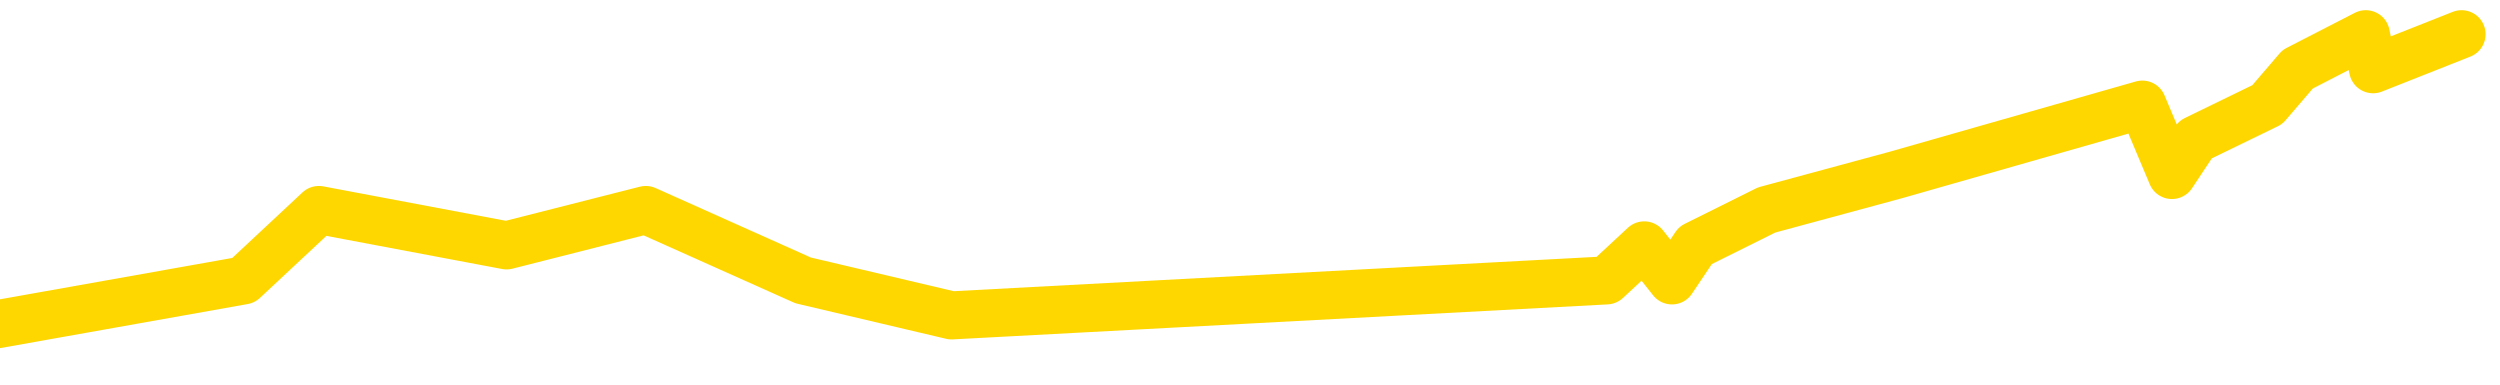 <svg xmlns="http://www.w3.org/2000/svg" version="1.1" viewBox="0 0 6500 1000">
	<path fill="none" stroke="gold" stroke-width="125" stroke-linecap="round" stroke-linejoin="round" d="M0 1369  L-26037 1369 L-25625 1186 L-25400 1277 L-25343 1186 L-25305 1003 L-25121 820 L-24631 638 L-24337 546 L-24026 455 L-23792 272 L-23738 89 L-23679 -93 L-23526 -184 L-23485 -276 L-23353 -367 L-23060 -276 L-22520 -367 L-21909 -550 L-21861 -367 L-21221 -550 L-21188 -458 L-20662 -641 L-20530 -733 L-20140 -1098 L-19811 -1281 L-19694 -1464 L-19483 -1281 L-18766 -1372 L-18196 -1464 L-18089 -1555 L-17914 -1738 L-17693 -1921 L-17292 -2012 L-17266 -2195 L-16338 -2378 L-16250 -2561 L-16168 -2744 L-16098 -2926 L-15801 -3018 L-15649 -3109 L-13759 -2561 L-13658 -2835 L-13396 -3018 L-13102 -2835 L-12960 -3018 L-12712 -3109 L-12676 -3201 L-12518 -3383 L-12054 -3475 L-11801 -3658 L-11589 -3749 L-11338 -3840 L-10989 -4023 L-10061 -4206 L-9968 -4389 L-9557 -4480 L-8386 -4572 L-7197 -4755 L-7105 -4937 L-7077 -5120 L-6811 -5394 L-6512 -5577 L-6384 -5669 L-6346 -5851 L-5531 -5212 L-5147 -5303 L-4087 -5486 L-4026 -5577 L-3761 1826 L-3289 1734 L-3097 1552 L-2833 1460 L-2496 1369 L-2361 1460 L-1905 1186 L-1162 1095 L-1145 912 L-979 820 L-911 1003 L-395 912 L633 729 L829 546 L1317 638 L1679 546 L2088 729 L2474 820 L4177 729 L4275 638 L4347 729 L4408 638 L4593 546 L4929 455 L5570 272 L5647 455 L5708 363 L5895 272 L5974 180 L6151 89 L6170 180 L6400 89" />
</svg>
